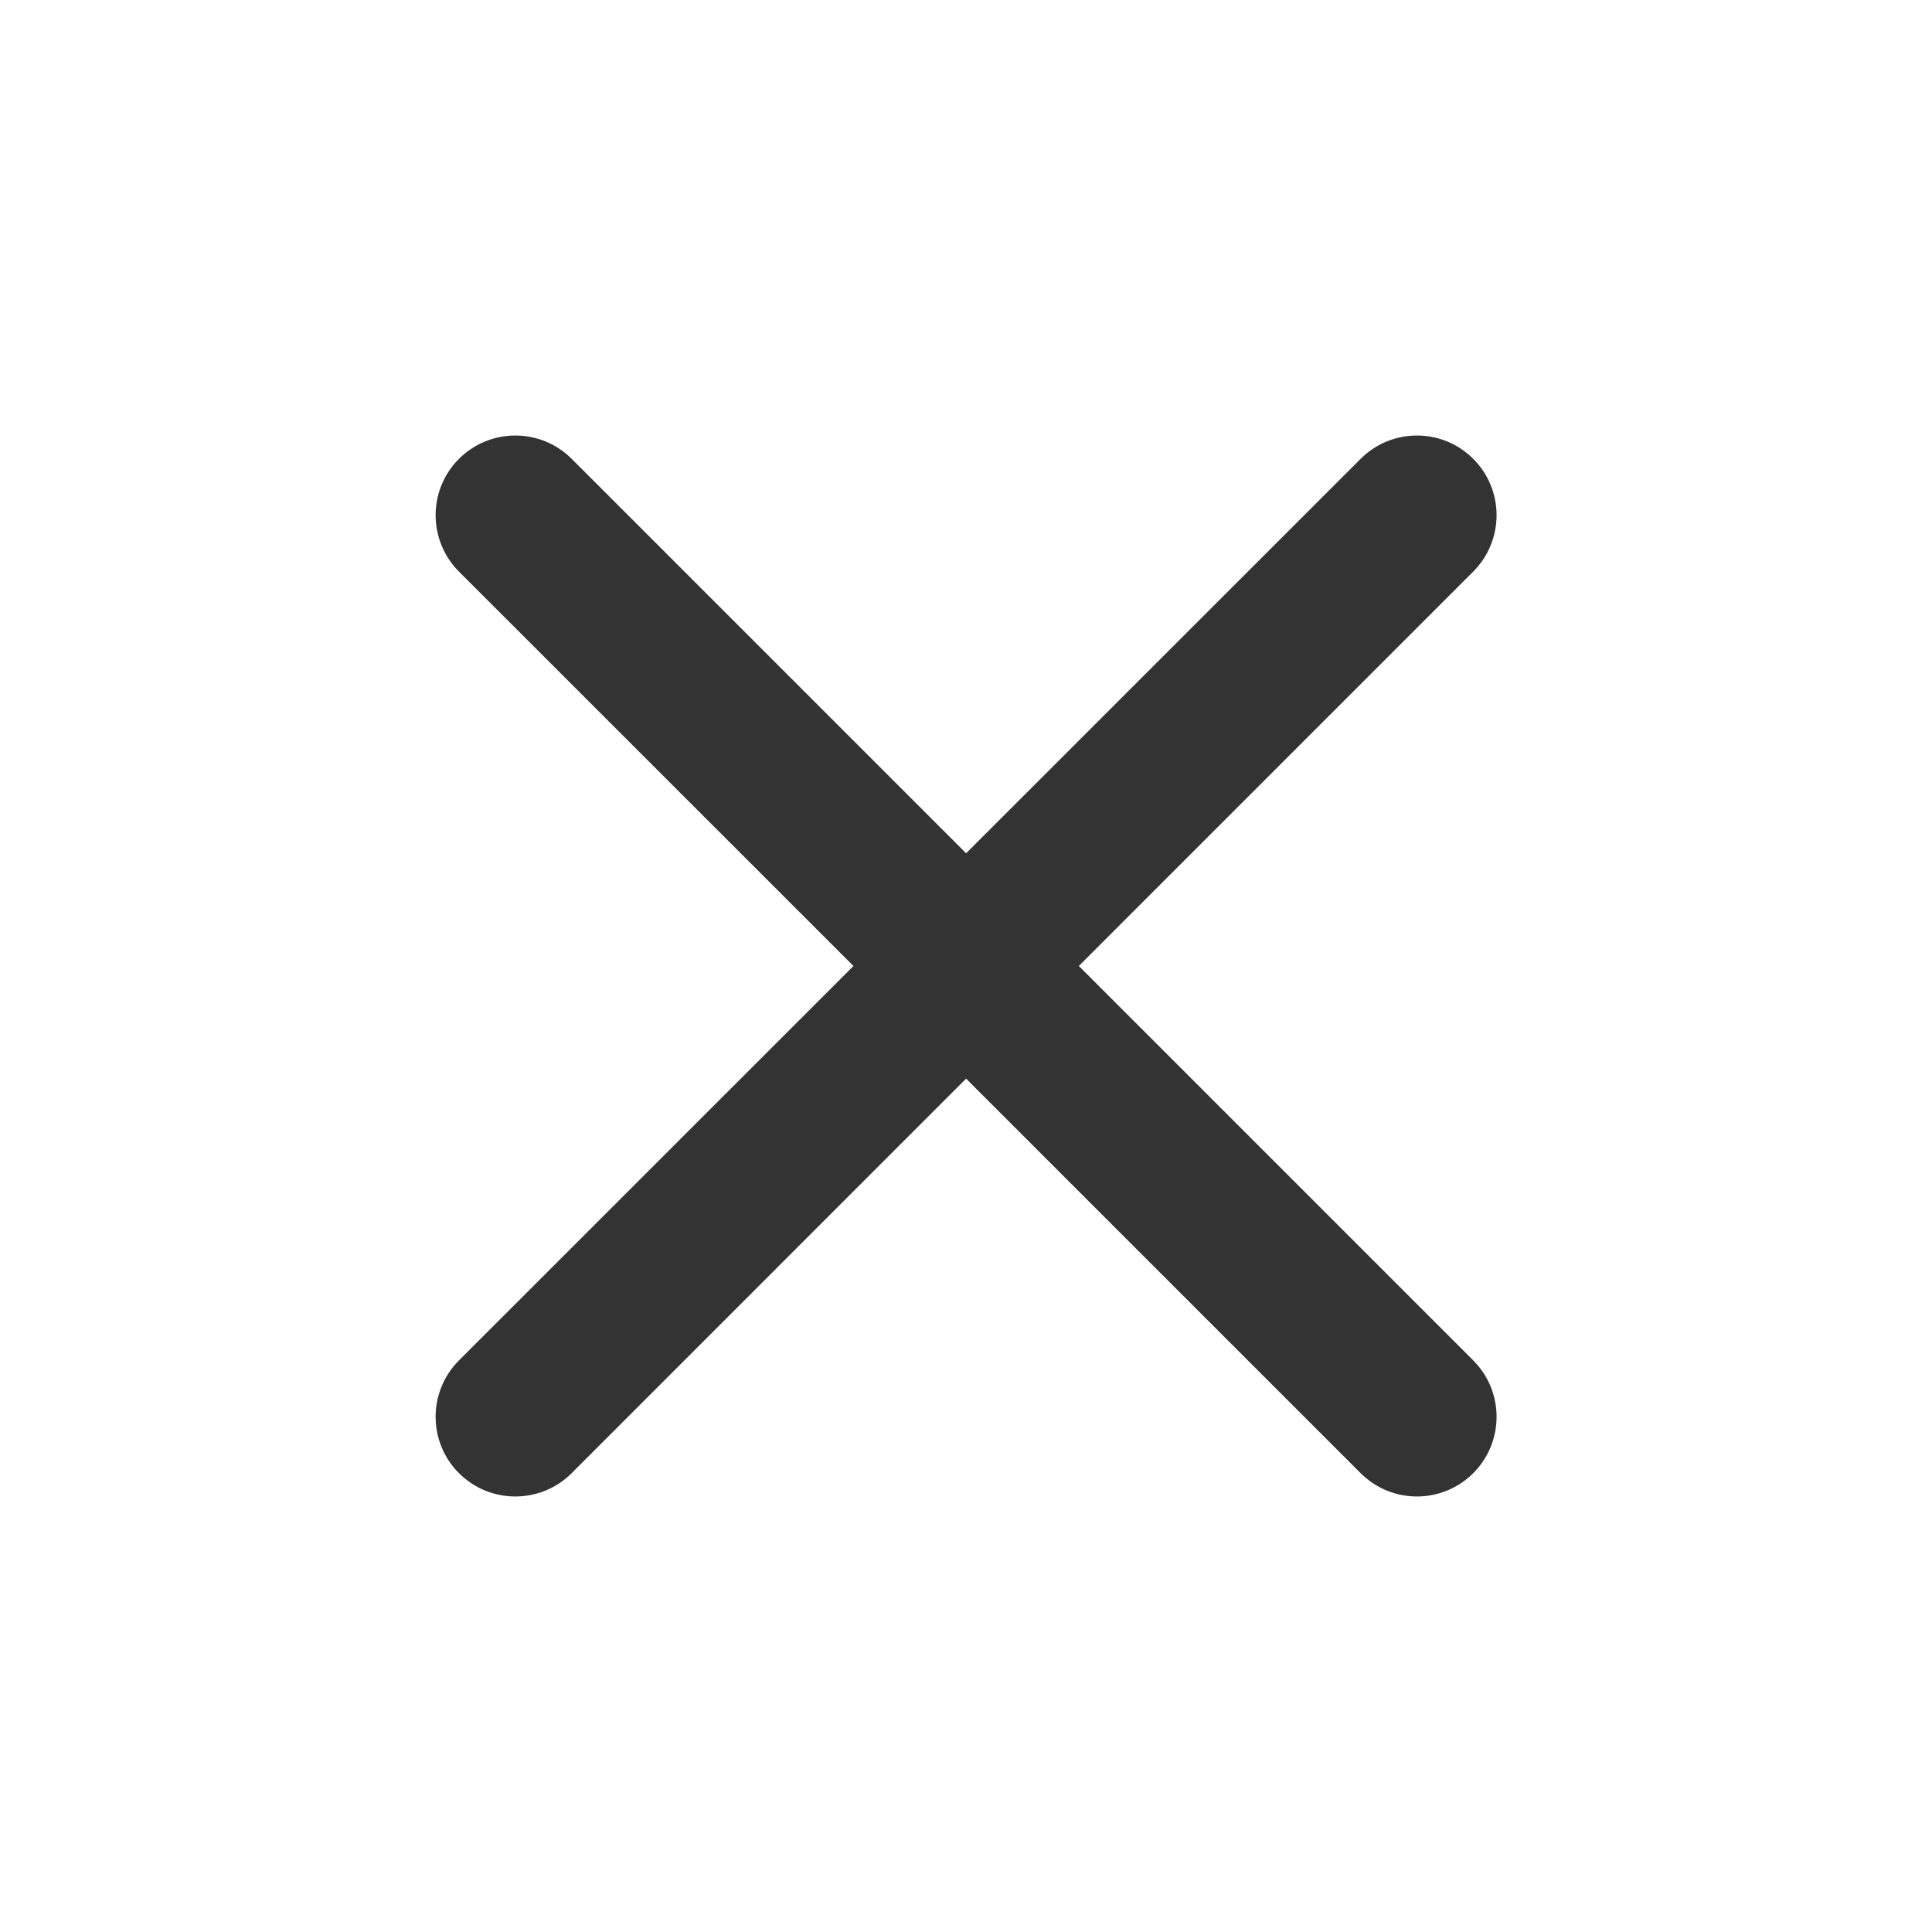 <svg width="20" height="20" viewBox="0 0 20 20" fill="none" xmlns="http://www.w3.org/2000/svg">
<mask id="mask0_203_5083" style="mask-type:alpha" maskUnits="userSpaceOnUse" x="0" y="0" width="20" height="20">
<rect width="20" height="20" fill="#D9D9D9"/>
</mask>
<g mask="url(#mask0_203_5083)">
<path d="M5.918 15.25C5.596 15.572 5.073 15.572 4.751 15.25C4.429 14.928 4.429 14.405 4.751 14.083L8.835 10L4.751 5.917C4.429 5.594 4.429 5.072 4.751 4.75C5.073 4.428 5.596 4.428 5.918 4.75L10.001 8.833L14.085 4.75C14.407 4.428 14.929 4.428 15.251 4.75C15.573 5.072 15.573 5.594 15.251 5.917L11.168 10L15.251 14.083C15.573 14.405 15.573 14.928 15.251 15.25C14.929 15.572 14.407 15.572 14.085 15.25L10.001 11.166L5.918 15.25Z" fill="#333333"/>
</g>
</svg>
